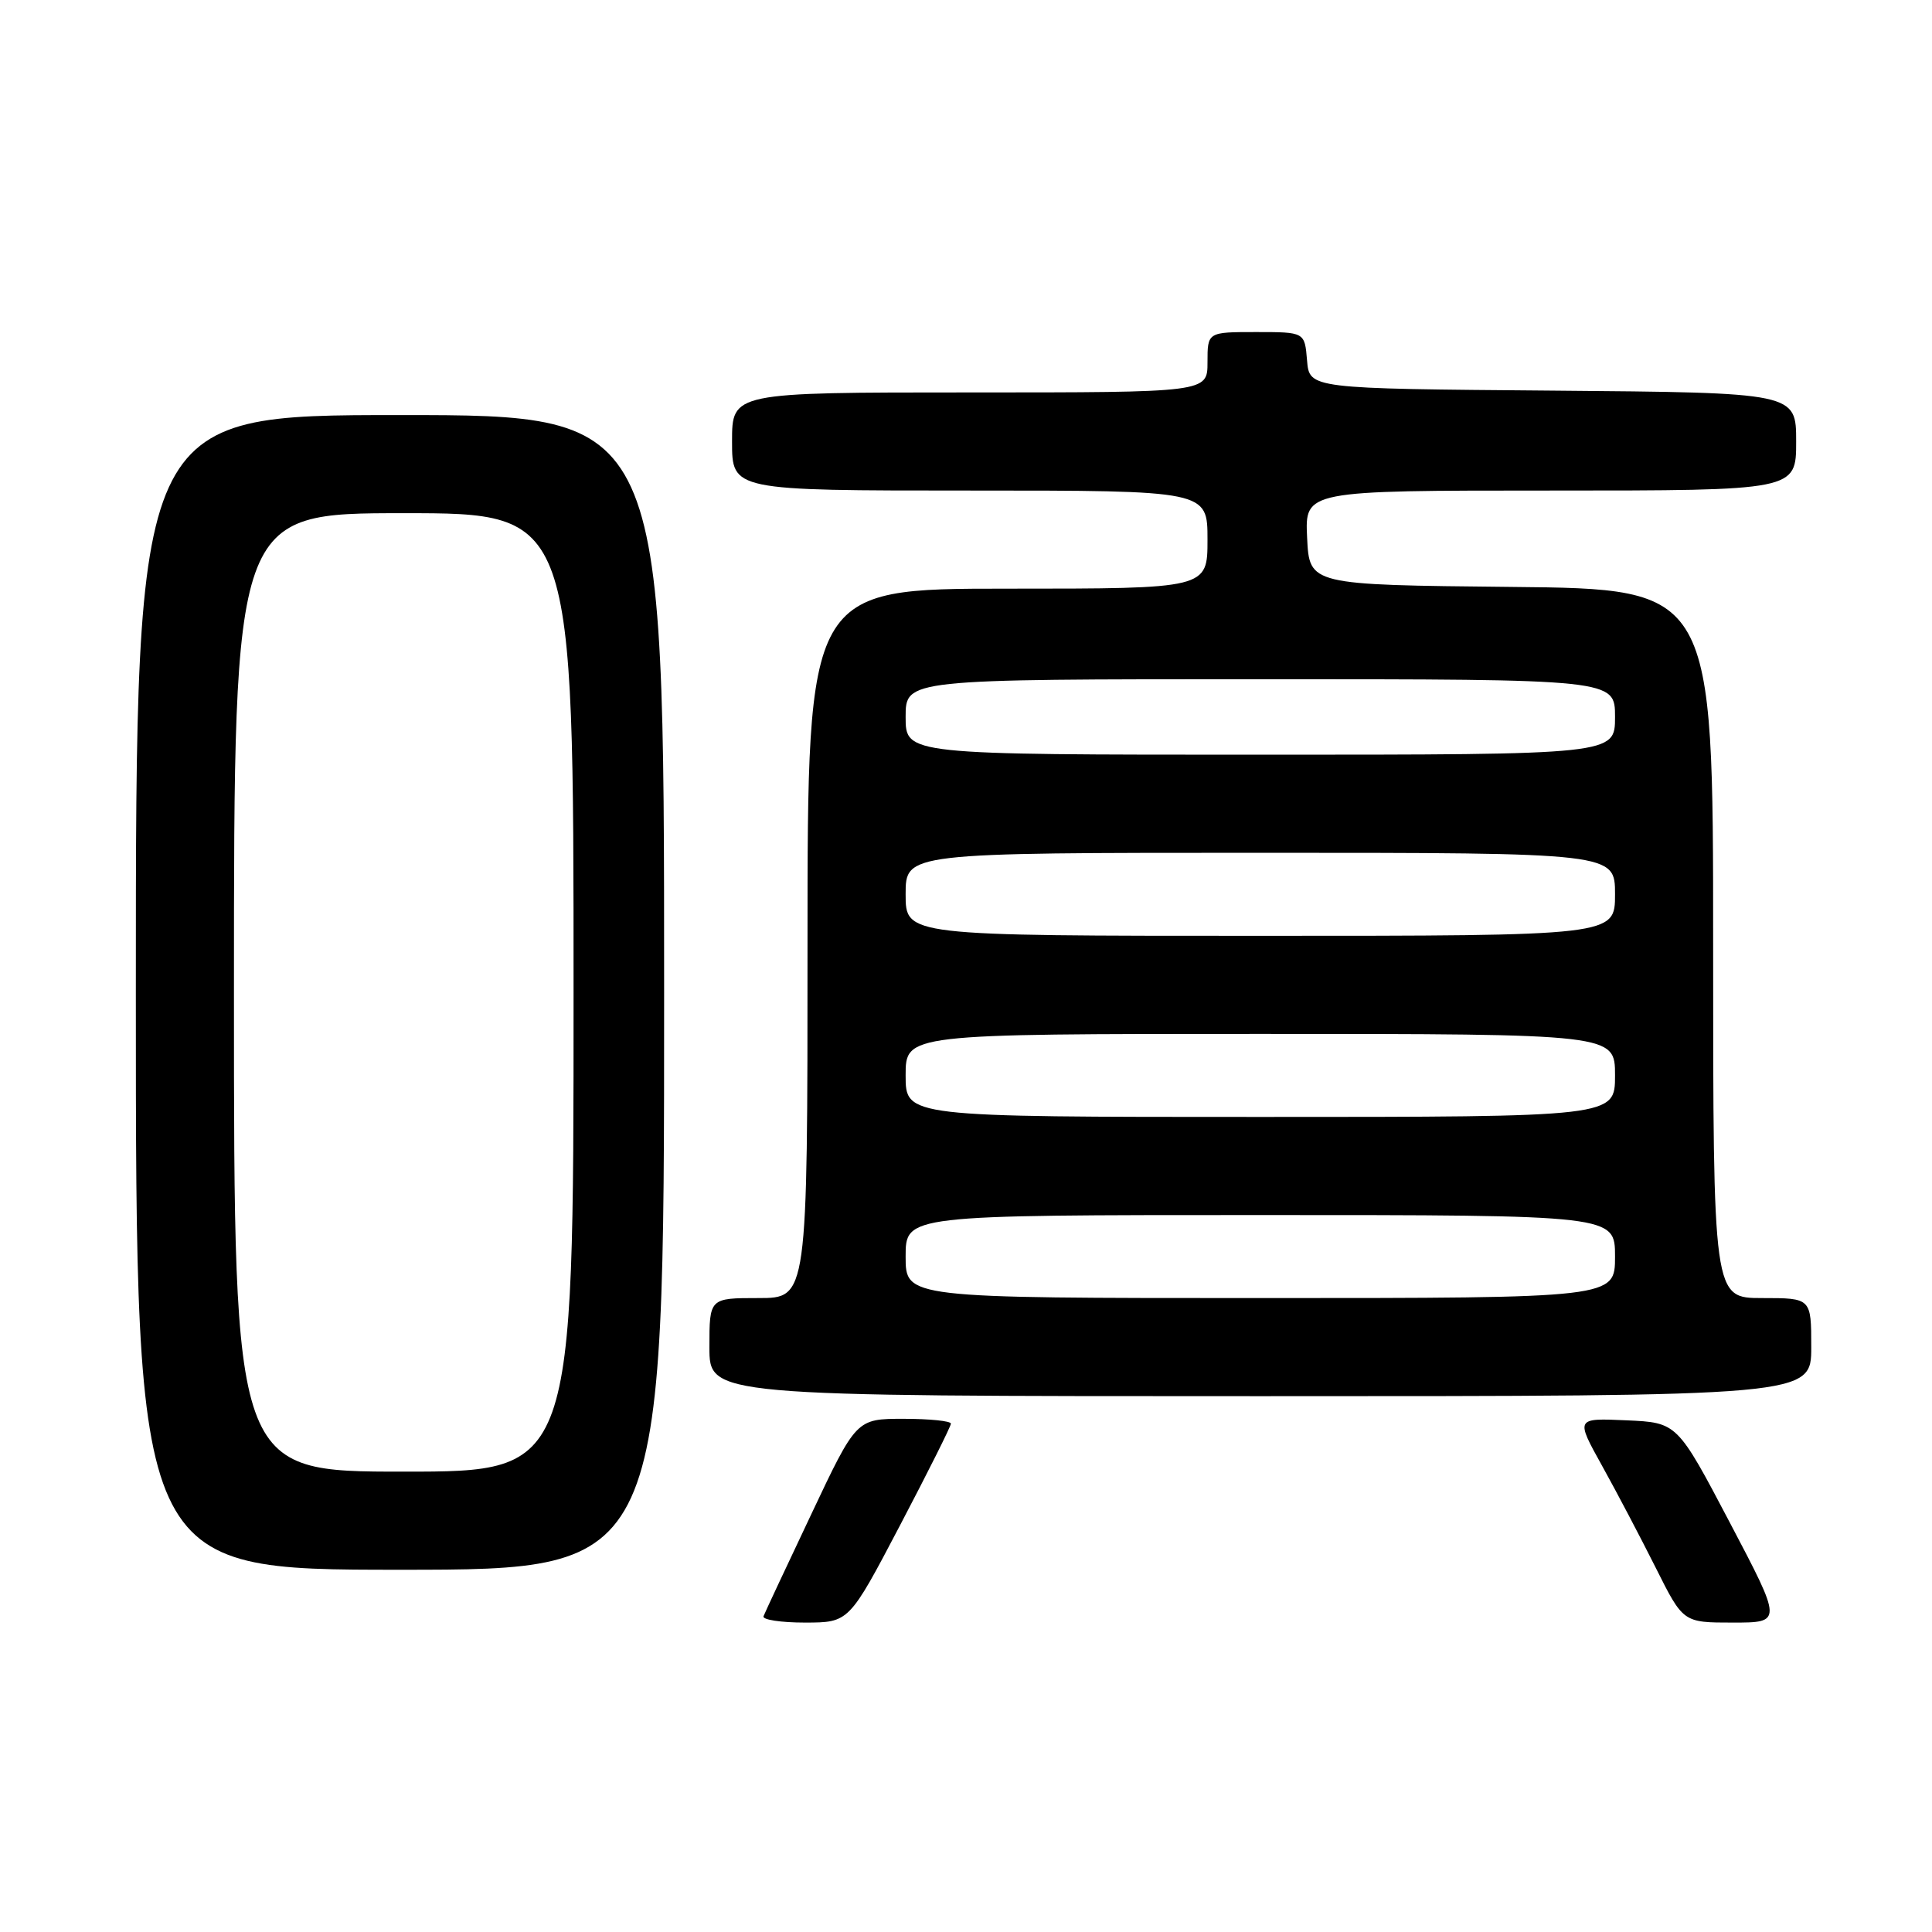 <?xml version="1.0" encoding="UTF-8" standalone="no"?>
<!DOCTYPE svg PUBLIC "-//W3C//DTD SVG 1.1//EN" "http://www.w3.org/Graphics/SVG/1.1/DTD/svg11.dtd" >
<svg xmlns="http://www.w3.org/2000/svg" xmlns:xlink="http://www.w3.org/1999/xlink" version="1.1" viewBox="0 0 256 256">
 <g >
 <path fill="currentColor"
d=" M 119.25 202.13 C 122.96 195.06 126.00 188.99 126.00 188.64 C 126.00 188.29 123.18 188.00 119.74 188.00 C 113.47 188.00 113.47 188.00 107.49 200.66 C 104.19 207.62 101.35 213.69 101.17 214.16 C 100.98 214.62 103.46 215.00 106.67 215.00 C 112.50 214.99 112.50 214.99 119.25 202.13 Z  M 229.21 201.75 C 222.24 188.50 222.24 188.50 215.51 188.20 C 208.77 187.90 208.77 187.90 212.27 194.20 C 214.20 197.67 217.40 203.76 219.40 207.75 C 223.03 215.00 223.03 215.00 229.60 215.00 C 236.18 215.00 236.18 215.00 229.21 201.75 Z  M 88.00 131.50 C 88.00 55.00 88.00 55.00 53.00 55.00 C 18.00 55.00 18.00 55.00 18.00 131.50 C 18.00 208.00 18.00 208.00 53.00 208.00 C 88.00 208.00 88.00 208.00 88.00 131.50 Z  M 240.00 178.50 C 240.00 172.00 240.00 172.00 233.50 172.00 C 227.00 172.00 227.00 172.00 227.00 125.02 C 227.00 78.03 227.00 78.03 200.25 77.77 C 173.50 77.50 173.50 77.50 173.20 71.25 C 172.90 65.00 172.90 65.00 205.45 65.00 C 238.00 65.00 238.00 65.00 238.00 58.51 C 238.00 52.03 238.00 52.03 205.75 51.76 C 173.50 51.50 173.50 51.50 173.19 47.75 C 172.88 44.00 172.88 44.00 166.44 44.00 C 160.00 44.00 160.00 44.00 160.00 48.00 C 160.00 52.00 160.00 52.00 128.50 52.00 C 97.00 52.00 97.00 52.00 97.00 58.50 C 97.00 65.00 97.00 65.00 128.50 65.00 C 160.00 65.00 160.00 65.00 160.00 71.50 C 160.00 78.00 160.00 78.00 133.50 78.00 C 107.00 78.00 107.00 78.00 107.00 125.00 C 107.00 172.00 107.00 172.00 100.50 172.00 C 94.00 172.00 94.00 172.00 94.00 178.50 C 94.00 185.00 94.00 185.00 167.00 185.00 C 240.00 185.00 240.00 185.00 240.00 178.50 Z  M 31.00 131.50 C 31.00 68.00 31.00 68.00 53.50 68.00 C 76.00 68.00 76.00 68.00 76.00 131.50 C 76.00 195.00 76.00 195.00 53.50 195.00 C 31.00 195.00 31.00 195.00 31.00 131.50 Z  M 120.00 166.50 C 120.00 161.00 120.00 161.00 167.00 161.00 C 214.00 161.00 214.00 161.00 214.00 166.50 C 214.00 172.00 214.00 172.00 167.00 172.00 C 120.00 172.00 120.00 172.00 120.00 166.50 Z  M 120.00 142.50 C 120.00 137.00 120.00 137.00 167.00 137.00 C 214.00 137.00 214.00 137.00 214.00 142.50 C 214.00 148.00 214.00 148.00 167.00 148.00 C 120.00 148.00 120.00 148.00 120.00 142.50 Z  M 120.00 118.50 C 120.00 113.00 120.00 113.00 167.00 113.00 C 214.00 113.00 214.00 113.00 214.00 118.50 C 214.00 124.00 214.00 124.00 167.00 124.00 C 120.00 124.00 120.00 124.00 120.00 118.50 Z  M 120.00 95.00 C 120.00 90.00 120.00 90.00 167.00 90.00 C 214.00 90.00 214.00 90.00 214.00 95.00 C 214.00 100.00 214.00 100.00 167.00 100.00 C 120.00 100.00 120.00 100.00 120.00 95.00 Z "/>
</g>
</svg>